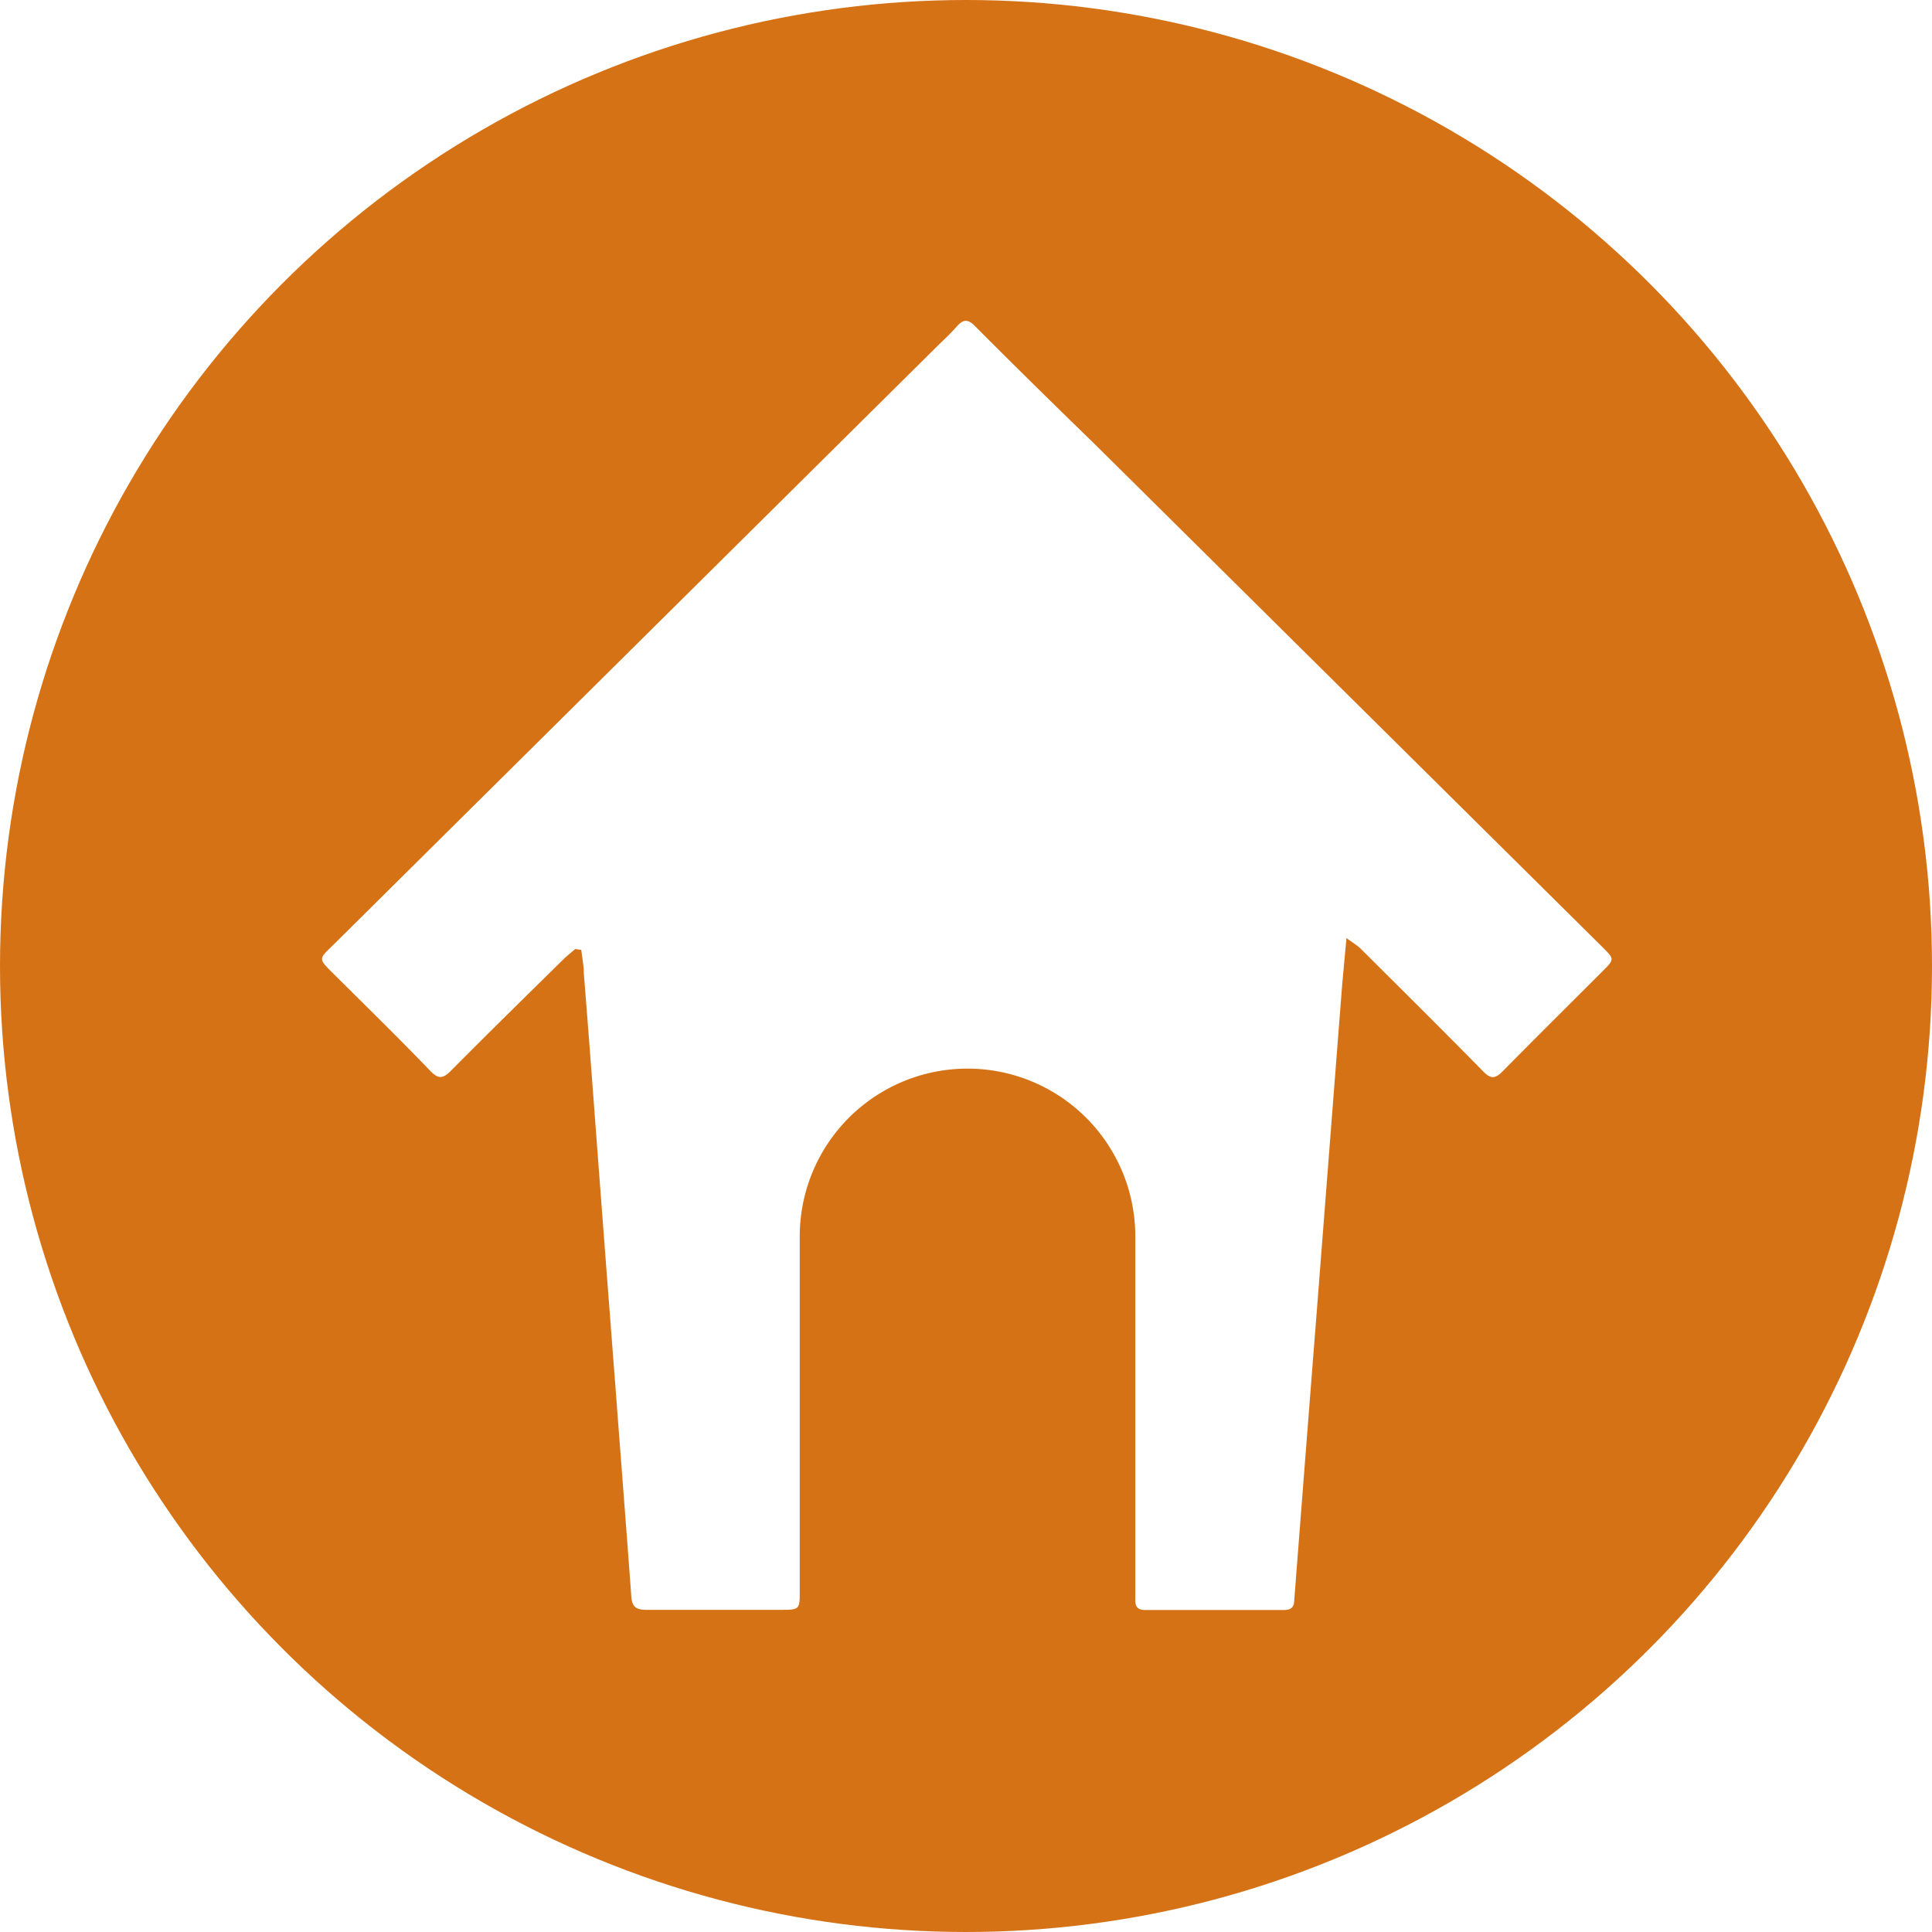 <svg id="Layer_1" data-name="Layer 1" xmlns="http://www.w3.org/2000/svg" xmlns:xlink="http://www.w3.org/1999/xlink" viewBox="0 0 114 114"><defs><style>.cls-1{fill:none;}.cls-2{fill:#d67216;}.cls-3{fill:url(#New_Pattern_Swatch_8);}.cls-4{fill:#fff;}</style><pattern id="New_Pattern_Swatch_8" data-name="New Pattern Swatch 8" width="131" height="131" patternTransform="translate(-886 -468)" patternUnits="userSpaceOnUse" viewBox="0 0 131 131"><rect class="cls-1" width="131" height="131"/><rect class="cls-2" width="131" height="131"/></pattern></defs><title>orange-doghouse</title><circle class="cls-3" cx="57" cy="57" r="57"/><path class="cls-4" d="M659.94,383c-.23.2-.46.38-.68.59-2.23,2.2-4.47,4.39-6.68,6.62-.45.44-.72.46-1.17,0-1.92-2-3.88-3.91-5.83-5.85-.77-.77-.77-.78,0-1.52l35.58-35.27c.43-.43.89-.84,1.29-1.3s.69-.44,1.11,0c2.3,2.31,4.63,4.6,7,6.9l30,29.72c.71.71.71.71,0,1.42-2,2-3.94,3.92-5.89,5.9-.44.45-.71.47-1.16,0-2.39-2.43-4.82-4.84-7.24-7.25-.2-.19-.45-.33-.82-.61-.11,1.22-.21,2.22-.29,3.23q-.72,9.25-1.44,18.52-.68,8.65-1.35,17.3c0,.41-.17.6-.6.6-2.73,0-5.46,0-8.18,0-.65,0-.6-.39-.6-.81v-9.56c0-3.9,0-7.8,0-11.7a9.9,9.9,0,1,0-19.8.05c0,7,0,13.92,0,20.88,0,1.13,0,1.13-1.17,1.13-2.63,0-5.25,0-7.88,0-.61,0-.85-.18-.89-.8-.3-4.14-.63-8.28-.94-12.43q-.66-8.54-1.3-17.07-.27-3.63-.56-7.24c0-.47-.1-.94-.15-1.4Z" transform="translate(-626 -327)"/></svg>
